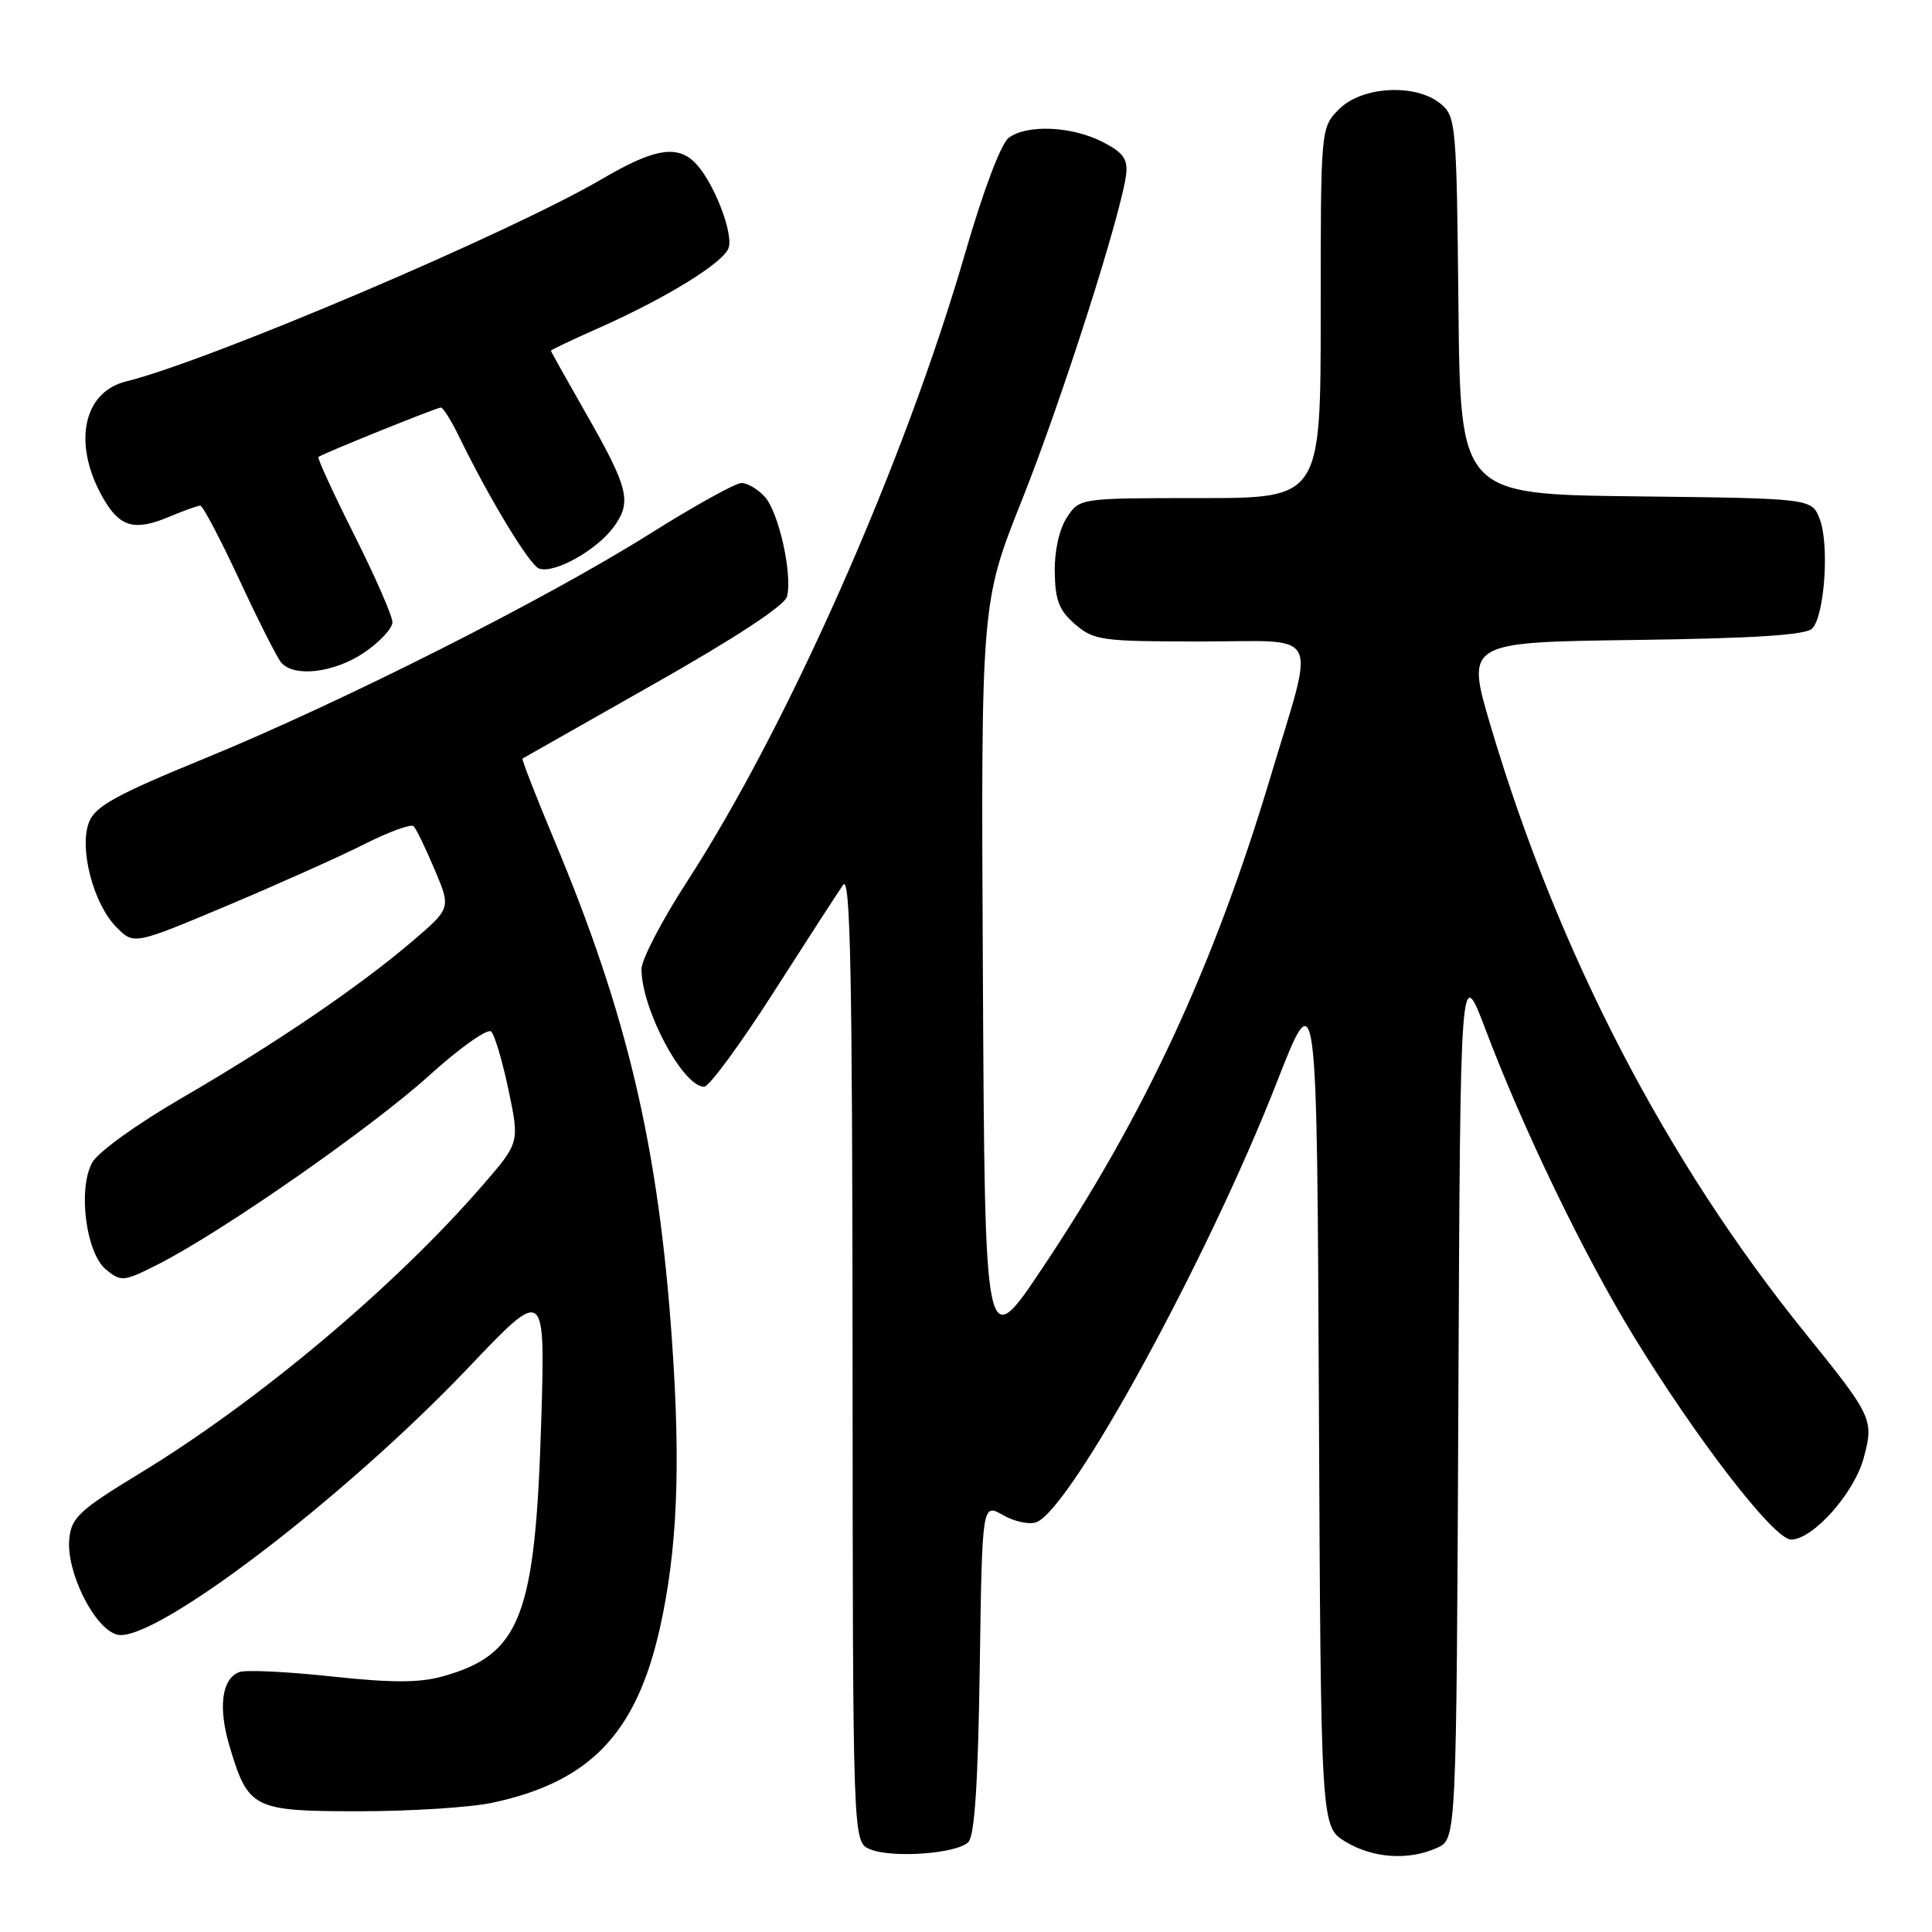 <?xml version="1.0" encoding="UTF-8" standalone="no"?>
<!DOCTYPE svg PUBLIC "-//W3C//DTD SVG 1.1//EN" "http://www.w3.org/Graphics/SVG/1.1/DTD/svg11.dtd" >
<svg xmlns="http://www.w3.org/2000/svg" xmlns:xlink="http://www.w3.org/1999/xlink" version="1.1" viewBox="0 0 256 256">
 <g >
 <path fill="currentColor"
d=" M 128.31 244.09 C 129.14 243.27 129.60 236.24 129.82 221.04 C 130.14 199.17 130.14 199.17 132.90 200.76 C 134.42 201.63 136.42 202.05 137.33 201.70 C 141.92 199.94 160.01 166.85 169.13 143.55 C 174.50 129.81 174.50 129.81 174.76 185.92 C 175.02 242.04 175.02 242.04 178.26 244.02 C 181.91 246.24 186.67 246.56 190.44 244.84 C 192.98 243.69 192.98 243.69 193.24 185.64 C 193.50 127.59 193.50 127.59 196.89 136.54 C 201.83 149.60 209.82 166.16 216.35 176.86 C 224.78 190.67 235.07 204.00 237.32 204.00 C 240.22 204.00 245.69 197.86 246.95 193.19 C 248.32 188.11 248.11 187.66 239.25 176.70 C 220.75 153.83 206.44 126.23 197.55 96.30 C 194.22 85.10 194.22 85.10 216.56 84.80 C 232.40 84.59 239.26 84.15 240.12 83.29 C 241.77 81.63 242.42 72.14 241.12 68.77 C 240.06 66.04 240.06 66.04 216.78 65.77 C 193.50 65.50 193.50 65.50 193.25 40.50 C 193.01 16.43 192.92 15.43 190.89 13.75 C 187.61 11.04 180.50 11.41 177.45 14.45 C 175.00 16.91 175.00 16.91 175.00 41.45 C 175.00 66.00 175.00 66.00 159.02 66.00 C 143.05 66.00 143.05 66.00 141.37 68.56 C 140.36 70.10 139.71 73.00 139.76 75.79 C 139.81 79.54 140.34 80.90 142.47 82.73 C 144.95 84.86 145.99 85.00 159.14 85.00 C 175.35 85.00 174.32 82.98 168.33 103.00 C 160.83 128.03 151.67 147.76 138.16 167.97 C 130.50 179.44 130.50 179.44 130.24 129.66 C 129.98 79.88 129.98 79.88 135.44 66.19 C 140.75 52.87 148.68 28.02 149.23 23.01 C 149.44 21.04 148.77 20.15 146.00 18.76 C 141.91 16.71 136.11 16.47 133.67 18.25 C 132.65 19.00 130.30 25.21 127.90 33.50 C 119.87 61.25 104.37 96.26 91.04 116.81 C 87.72 121.93 85.00 127.15 85.00 128.41 C 85.00 133.70 90.48 144.00 93.30 144.00 C 93.96 144.00 98.10 138.37 102.50 131.49 C 106.90 124.62 111.05 118.20 111.72 117.25 C 112.68 115.87 112.94 128.96 112.97 179.78 C 113.00 244.06 113.00 244.06 115.25 245.02 C 118.14 246.25 126.76 245.64 128.31 244.09 Z  M 65.20 238.88 C 78.13 236.14 84.29 229.74 87.43 215.77 C 89.75 205.43 90.22 194.38 89.04 177.62 C 87.24 151.87 83.13 134.44 73.42 111.26 C 70.98 105.44 69.10 100.60 69.24 100.51 C 69.38 100.42 77.21 95.98 86.64 90.64 C 97.40 84.55 103.97 80.24 104.28 79.05 C 105.03 76.15 103.20 67.88 101.34 65.83 C 100.43 64.82 99.04 64.00 98.25 64.00 C 97.46 64.00 92.02 67.02 86.16 70.70 C 72.33 79.40 45.28 93.05 27.16 100.48 C 15.40 105.30 12.63 106.82 11.80 108.93 C 10.44 112.37 12.36 119.76 15.42 122.85 C 17.74 125.20 17.74 125.20 30.08 120.01 C 36.87 117.15 45.07 113.48 48.31 111.84 C 51.55 110.21 54.48 109.14 54.81 109.48 C 55.15 109.82 56.40 112.40 57.59 115.22 C 59.76 120.34 59.76 120.34 54.65 124.71 C 47.51 130.80 36.53 138.26 24.09 145.49 C 18.09 148.97 12.94 152.69 12.20 154.07 C 10.30 157.65 11.40 166.05 14.05 168.23 C 16.07 169.87 16.38 169.84 21.00 167.50 C 29.40 163.24 49.21 149.44 56.87 142.51 C 60.92 138.84 64.62 136.22 65.09 136.69 C 65.55 137.15 66.59 140.66 67.39 144.47 C 68.84 151.41 68.84 151.41 63.98 157.02 C 52.36 170.44 34.23 185.68 18.50 195.24 C 10.50 200.11 9.46 201.08 9.18 203.91 C 8.75 208.29 12.53 215.84 15.53 216.60 C 20.30 217.79 45.54 198.60 62.13 181.15 C 72.26 170.50 72.26 170.50 71.71 188.50 C 70.92 214.26 68.97 219.26 58.62 222.14 C 55.53 223.00 51.85 222.99 43.86 222.13 C 38.01 221.50 32.53 221.24 31.70 221.56 C 29.36 222.46 28.88 226.28 30.44 231.47 C 32.91 239.69 33.54 240.00 47.61 240.00 C 54.37 240.00 62.29 239.50 65.20 238.88 Z  M 48.27 86.46 C 50.32 85.07 52.00 83.26 52.00 82.45 C 52.00 81.63 49.72 76.42 46.94 70.88 C 44.15 65.33 42.02 60.68 42.19 60.55 C 42.79 60.09 57.87 54.00 58.41 54.00 C 58.71 54.00 59.77 55.69 60.78 57.75 C 64.78 65.99 70.14 74.84 71.42 75.33 C 73.38 76.08 79.03 72.94 81.31 69.84 C 83.76 66.49 83.32 64.70 77.53 54.58 C 75.04 50.22 73.00 46.57 73.00 46.47 C 73.00 46.36 75.81 45.03 79.25 43.50 C 88.28 39.50 95.93 34.78 96.55 32.83 C 97.17 30.89 94.68 24.41 92.31 21.79 C 89.89 19.12 86.80 19.59 79.80 23.70 C 67.58 30.86 27.80 47.79 16.69 50.55 C 10.87 51.99 9.57 59.08 13.81 66.25 C 15.93 69.84 17.88 70.37 22.31 68.52 C 24.30 67.68 26.21 67.00 26.54 67.00 C 26.87 67.00 29.18 71.39 31.68 76.75 C 34.17 82.11 36.67 87.06 37.23 87.75 C 38.89 89.80 44.28 89.17 48.27 86.46 Z "/>
</g>
</svg>